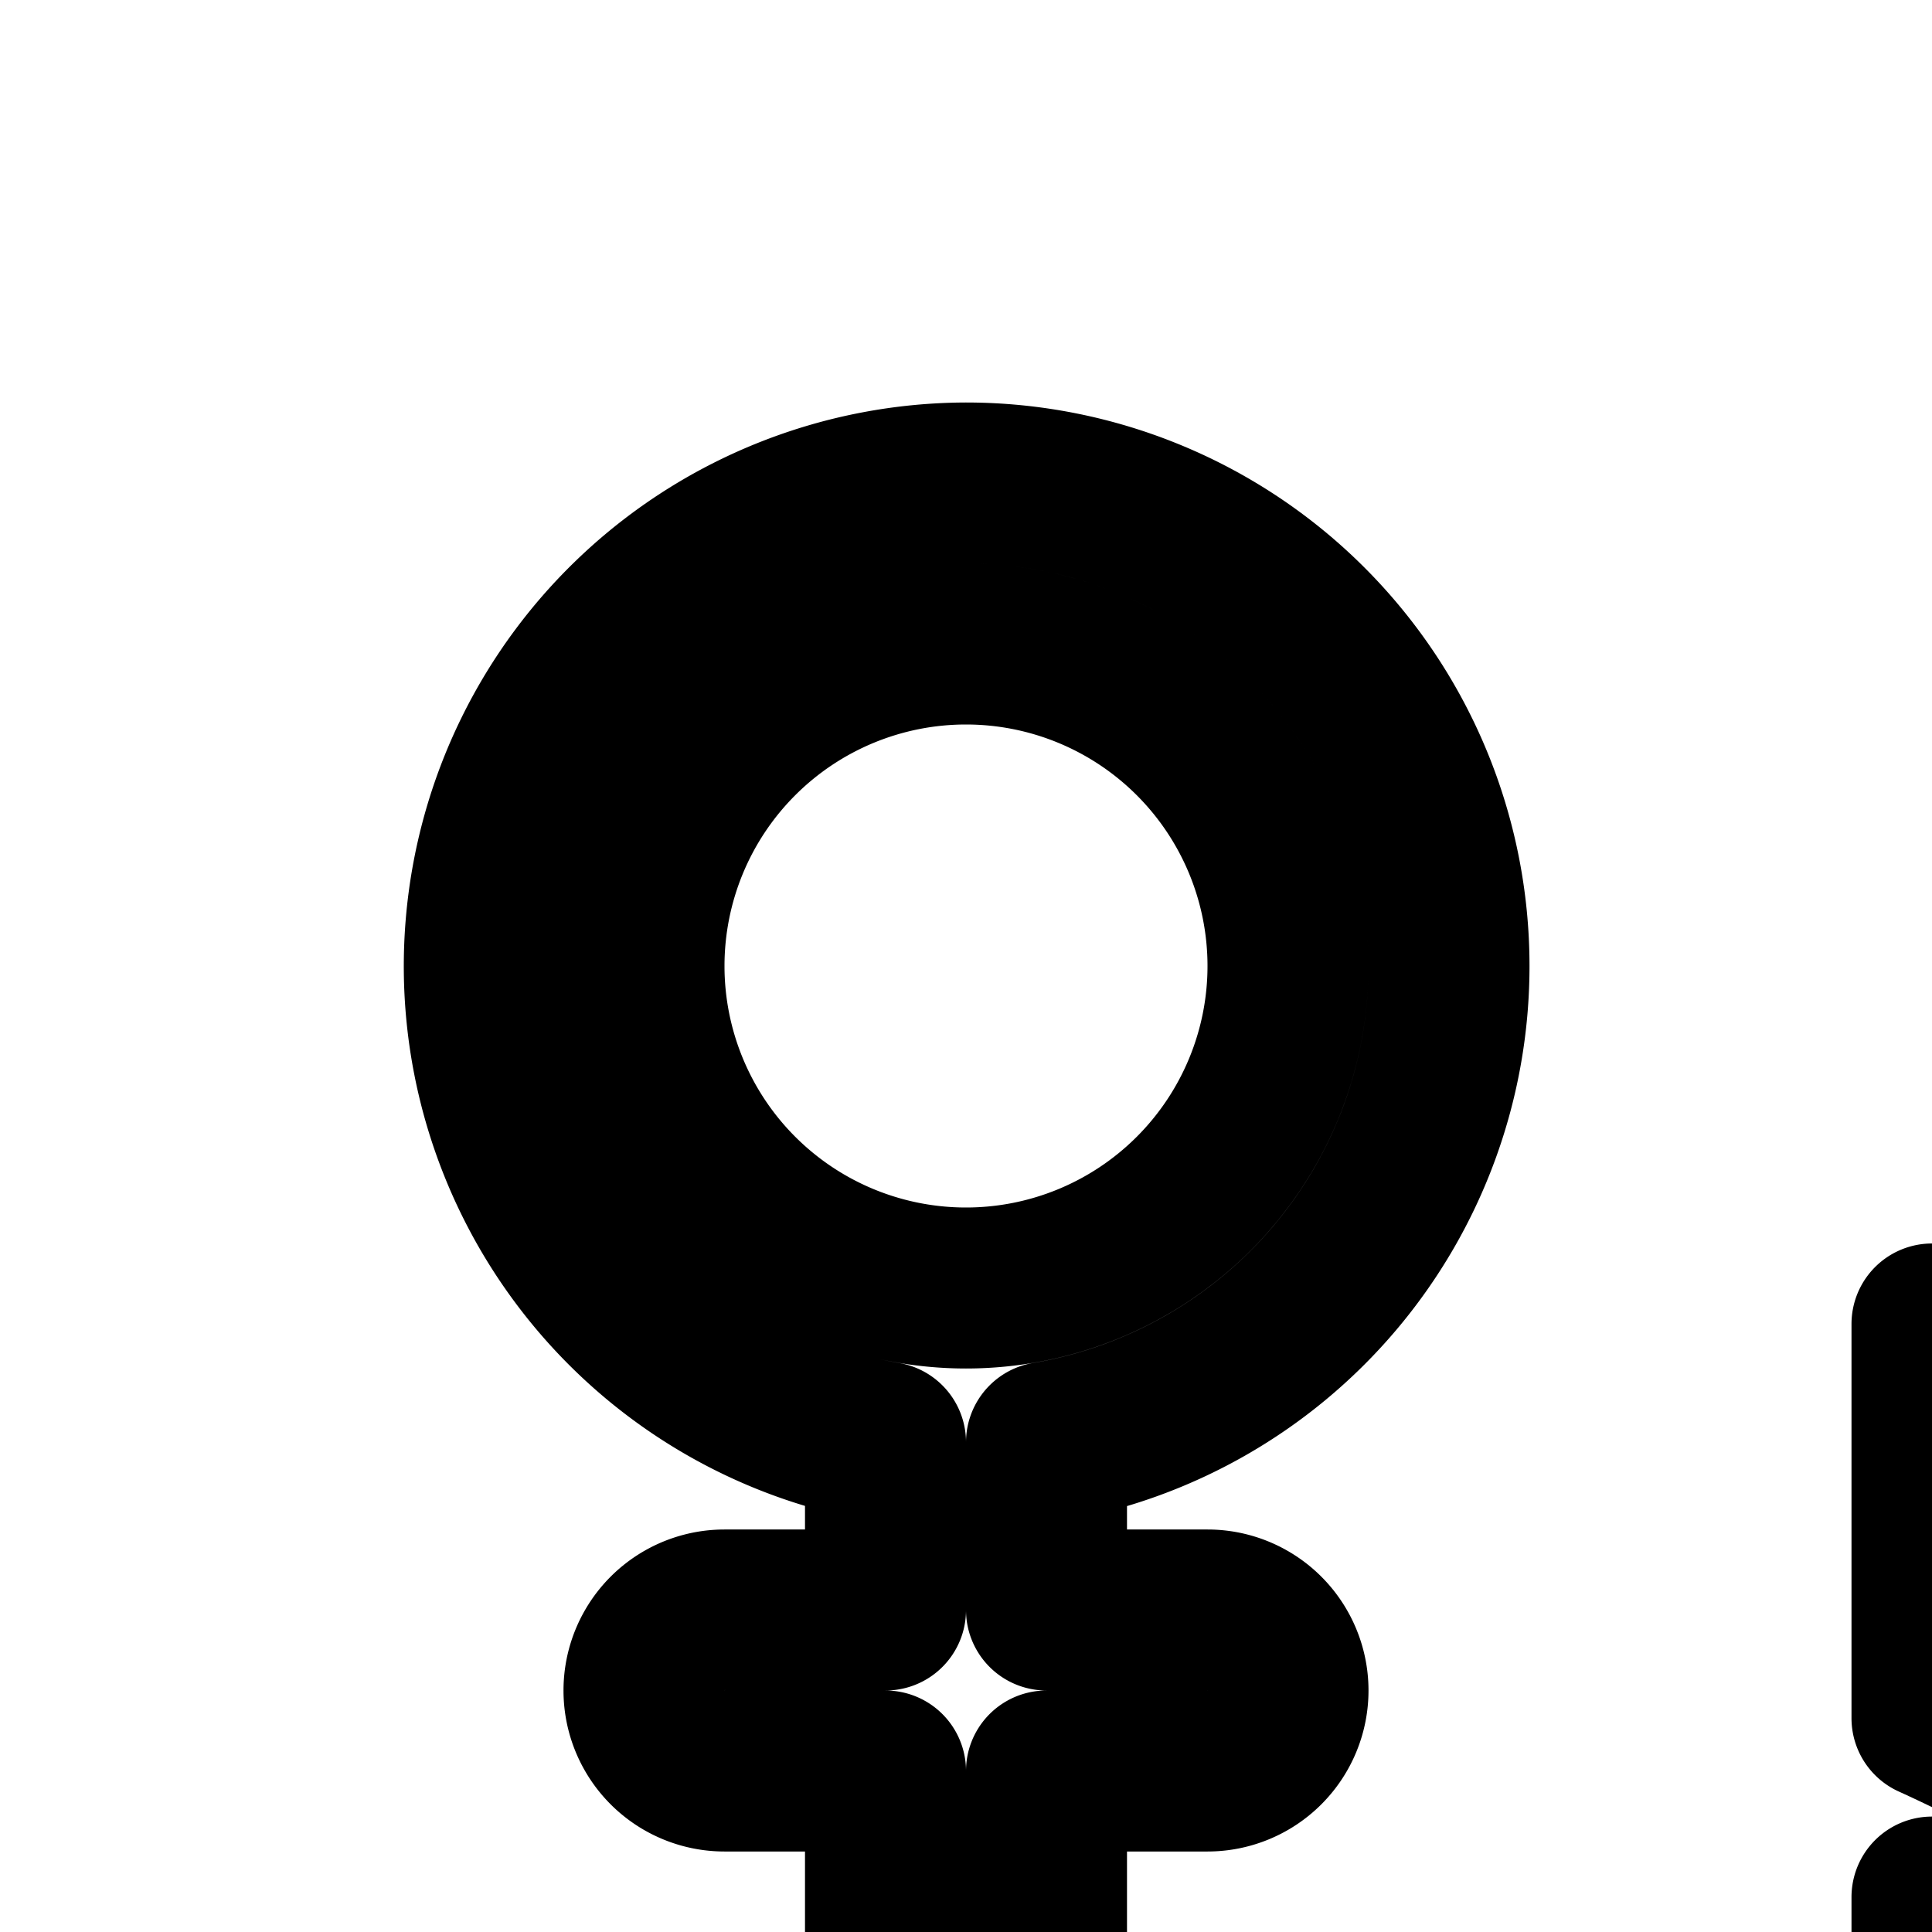 <svg
  xmlns="http://www.w3.org/2000/svg"
  width="24"
  height="24"
  viewBox="0 0 24 24"
  fill="none"
  stroke="currentColor"
  stroke-width="2"
  stroke-linecap="round"
  stroke-linejoin="round"
>
  <path d="M33 18a6 6 0 1 0 0-12 6 6 0 0 0 0 12" />
  <path
    fill-rule="evenodd"
    d="M12 16a4 4 0 1 0 0-8 4 4 0 0 0 0 8m6-4a6 6 0 0 1-5 5.917V20h2a1 1 0 1 1 0 2h-2v3a1 1 0 1 1-2 0v-3H9a1 1 0 1 1 0-2h2v-2.083A6.002 6.002 0 0 1 12 6a6 6 0 0 1 6 6"
    clip-rule="evenodd"
  />
  <path
    fill-rule="evenodd"
    d="M24 16.447v4.897c3.071 1.398 6.463 3.894 9.42 6.957 2.956 3.064 5.542 6.763 6.933 10.61C41.467 37.508 42 35.775 42 34.042v-.854c-1.444-3.671-4.435-7.344-8.014-10.434a41 41 0 0 0-6.371-4.522 32 32 0 0 1-.568-.318A31 31 0 0 0 24 16.447m10.032 3.744q.64.511 1.261 1.048c2.6 2.245 4.969 4.84 6.707 7.592V17c-3.042 2.178-5.51 3.186-7.968 3.191m4.681 20.111q.018.053.04.104c-1.189.822-2.716 1.383-4.601 1.546a36 36 0 0 0-3.223-5.534c-2.152-3.041-4.639-5.553-6.929-6.987v-5.865c2.58 1.327 5.428 3.479 7.98 6.124 3.017 3.126 5.545 6.865 6.733 10.612M24 31.867v2.174c0 3.208 2.487 7.421 7.93 7.912a34 34 0 0 0-2.633-4.38c-1.706-2.41-3.578-4.39-5.297-5.706"
    clip-rule="evenodd"
  />
</svg>
